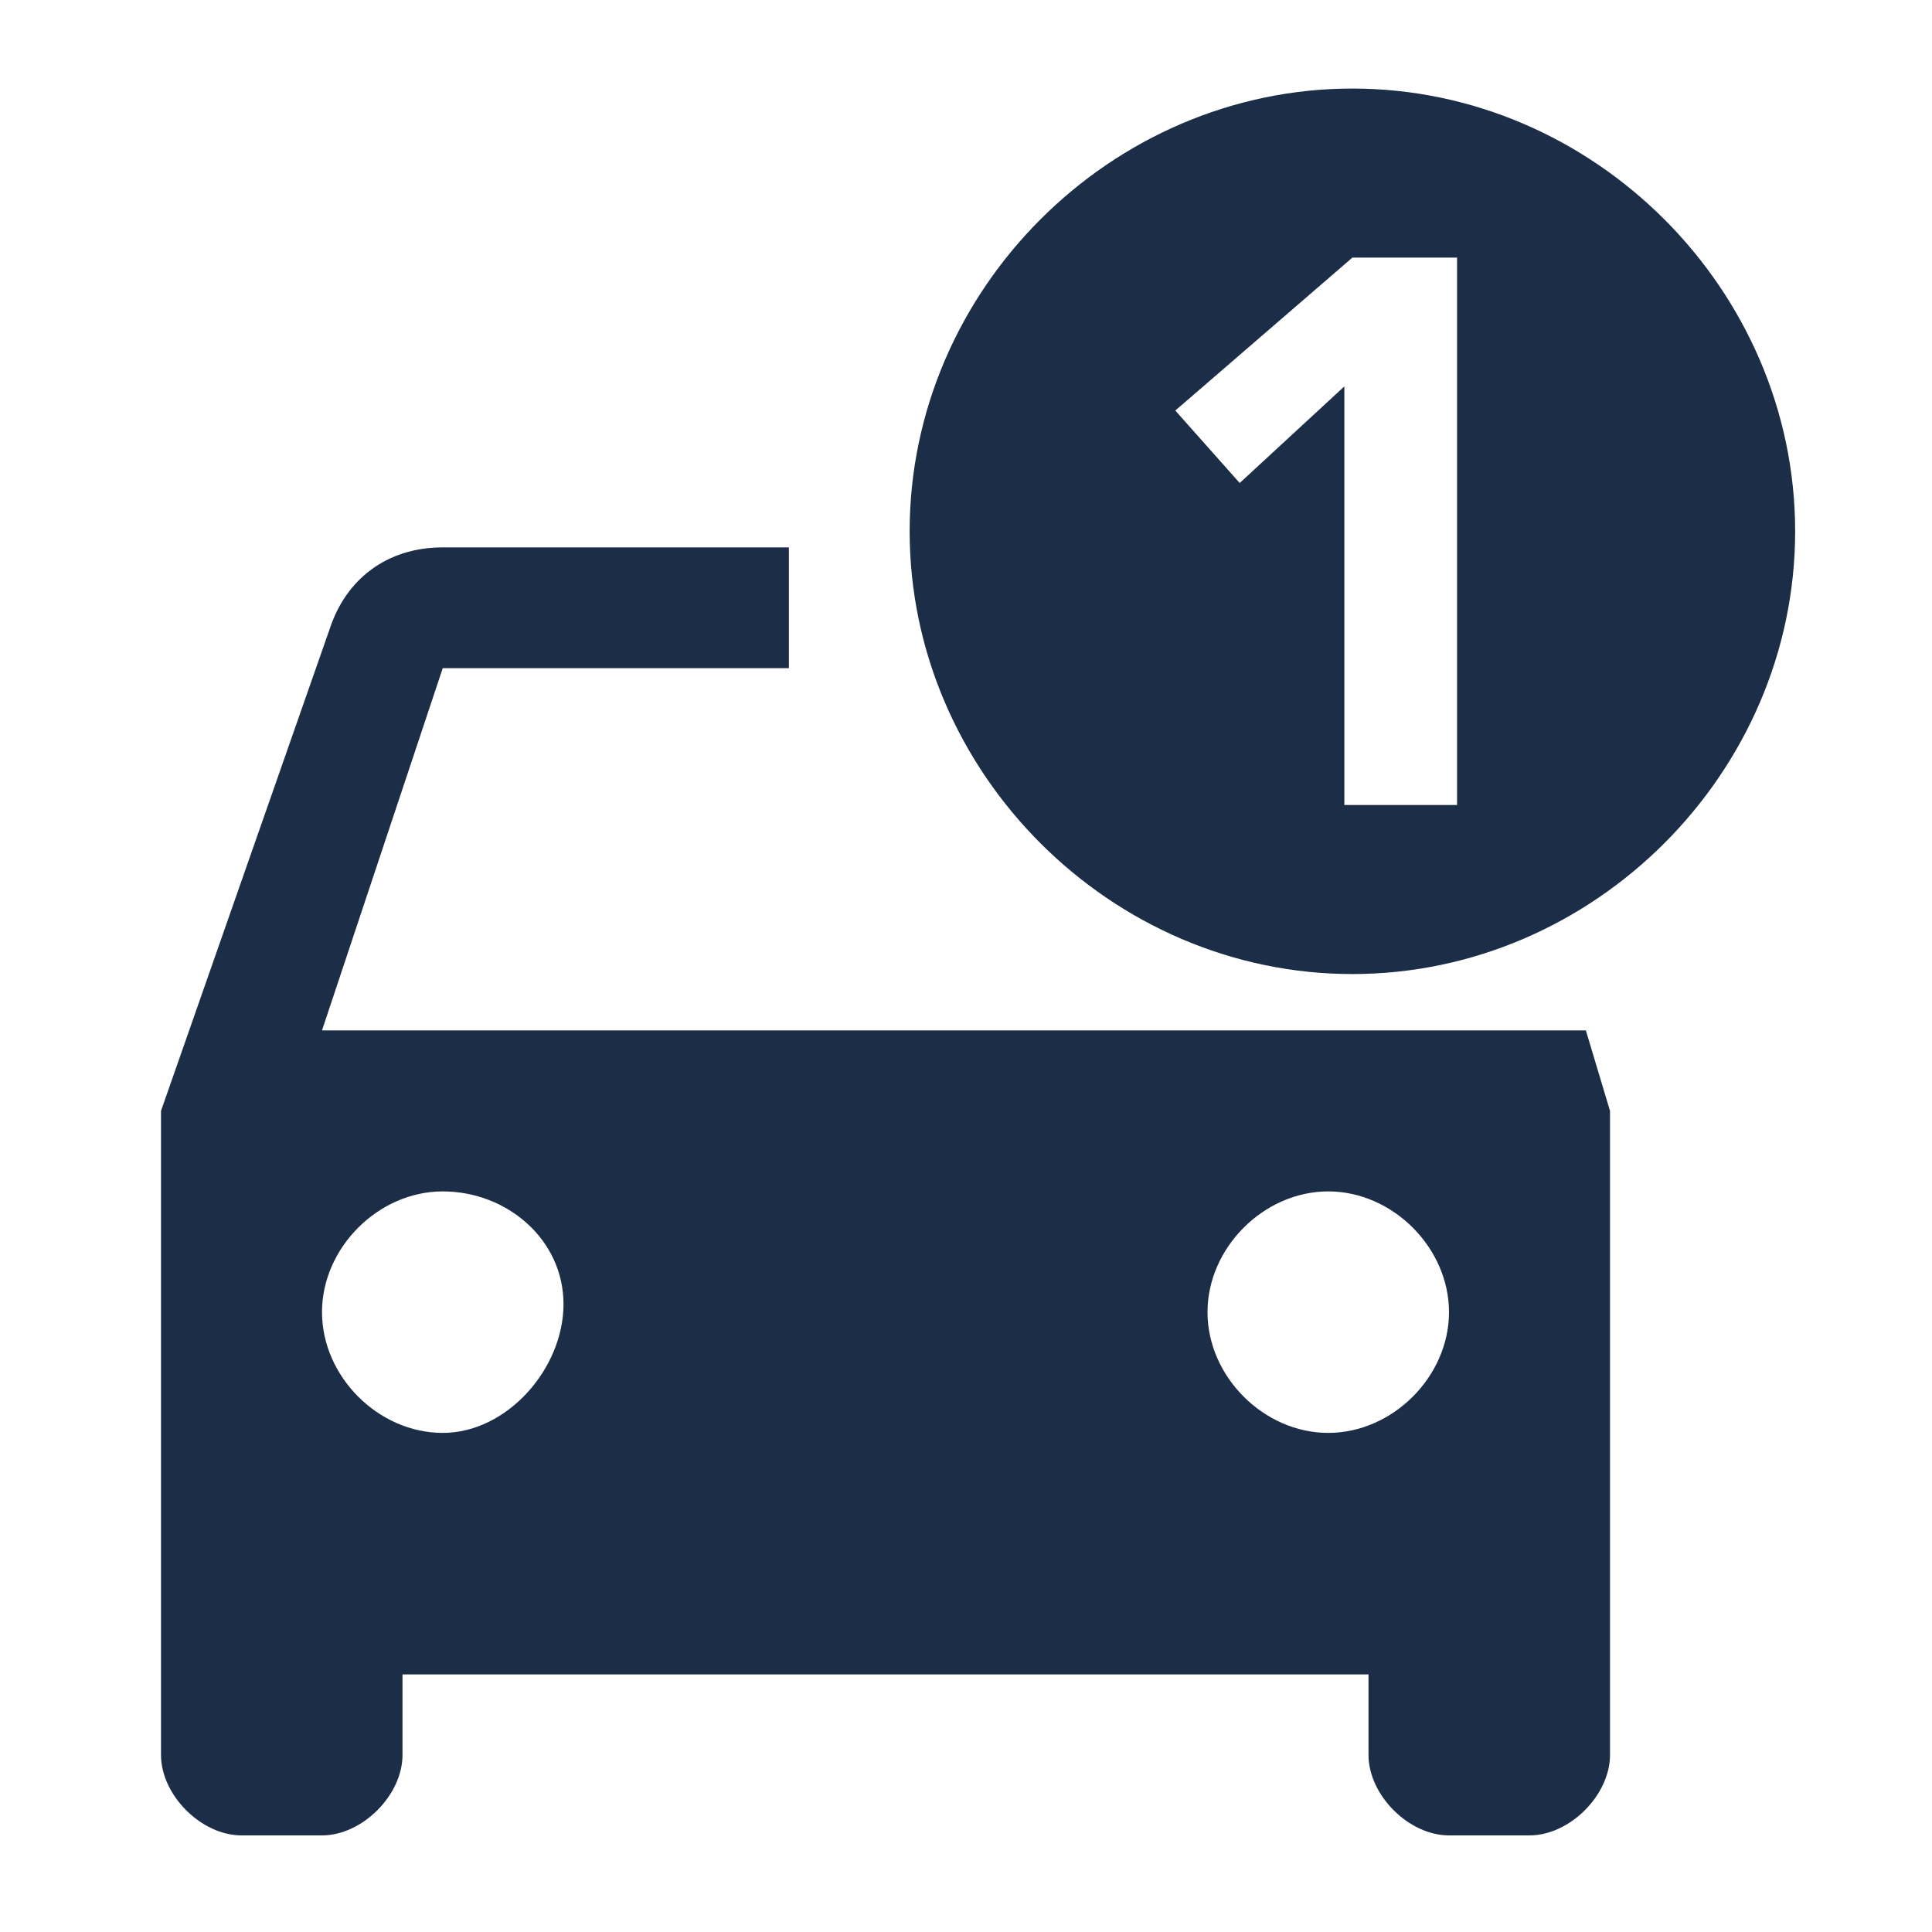 <?xml version="1.0" encoding="utf-8"?>
<!-- Generator: Adobe Illustrator 20.1.0, SVG Export Plug-In . SVG Version: 6.00 Build 0)  -->
<svg version="1.1" id="Layer_1" xmlns="http://www.w3.org/2000/svg" xmlns:xlink="http://www.w3.org/1999/xlink" x="0px" y="0px"
	 viewBox="0 0 24 24" style="enable-background:new 0 0 24 24;" xml:space="preserve">
<style type="text/css">
	.st0{fill:none;}
	.st1{fill:#1C2D48;}
</style>
<g>
</g>
<g>
	<path class="st0" d="M0-0.1h24v24H0V-0.1z"/>
	<path class="st1" d="M18,12.8H9.8H4l1.5-4.5h4.3V6.8H5.5c-0.7,0-1.2,0.4-1.4,1l-2.1,6v8c0,0.5,0.5,1,1,1h1c0.5,0,1-0.5,1-1v-1h12v1
		c0,0.5,0.5,1,1,1h1c0.5,0,1-0.5,1-1v-8l-0.3-1H18z M5.5,17.8c-0.8,0-1.5-0.7-1.5-1.5s0.7-1.5,1.5-1.5S7,15.4,7,16.2
		S6.3,17.8,5.5,17.8z M16.5,17.8c-0.8,0-1.5-0.7-1.5-1.5s0.7-1.5,1.5-1.5s1.5,0.7,1.5,1.5S17.3,17.8,16.5,17.8z"/>
	<path class="st1" d="M16.8,1.1c-3,0-5.5,2.5-5.5,5.5c0,3,2.5,5.5,5.5,5.5s5.5-2.5,5.5-5.5C22.3,3.6,19.8,1.1,16.8,1.1z M18.1,10
		h-1.4V4.8L15.4,6l-0.8-0.9l2.2-1.9h1.3V10z"/>
</g>
</svg>
